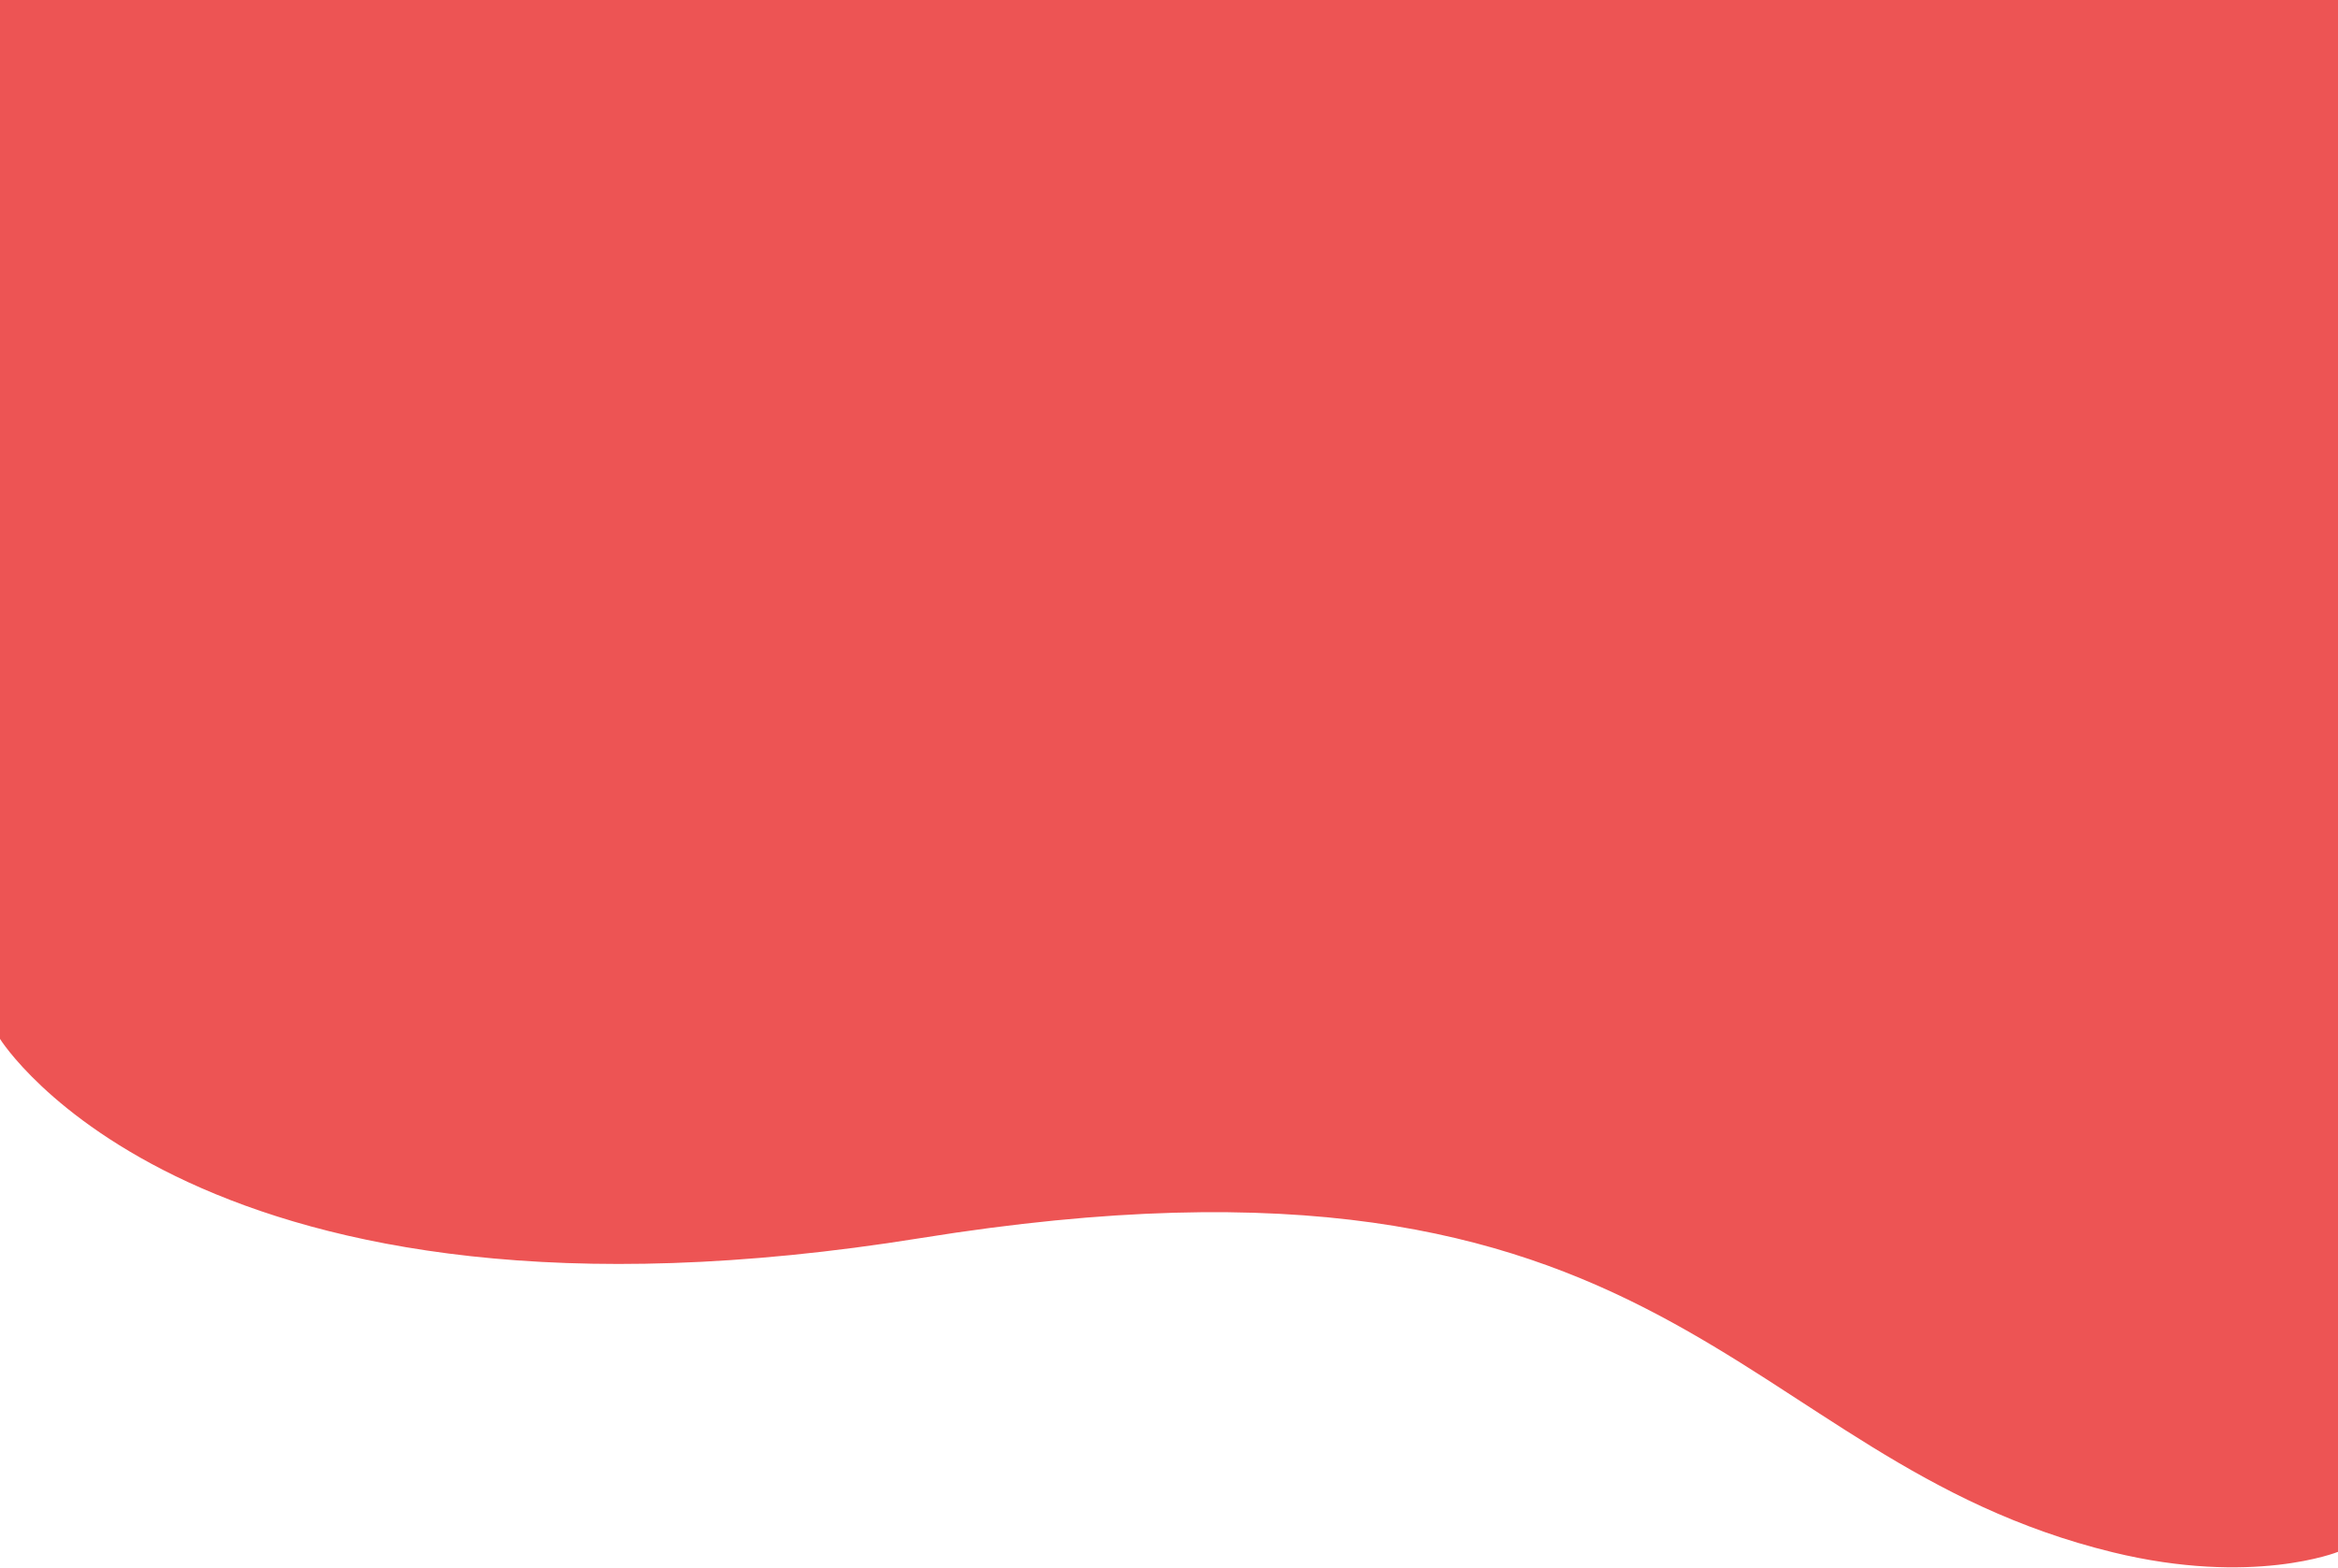 <svg xmlns="http://www.w3.org/2000/svg" width="1440" height="966">
    <path fill="#ED5454" fill-rule="evenodd" d="M0 640s120.374 194.637 567.109 122.697c466.303-75.091 498.867 136.159 734.134 193.564C1387.465 977.299 1440 956 1440 956V0H0v640z"/>
</svg>
